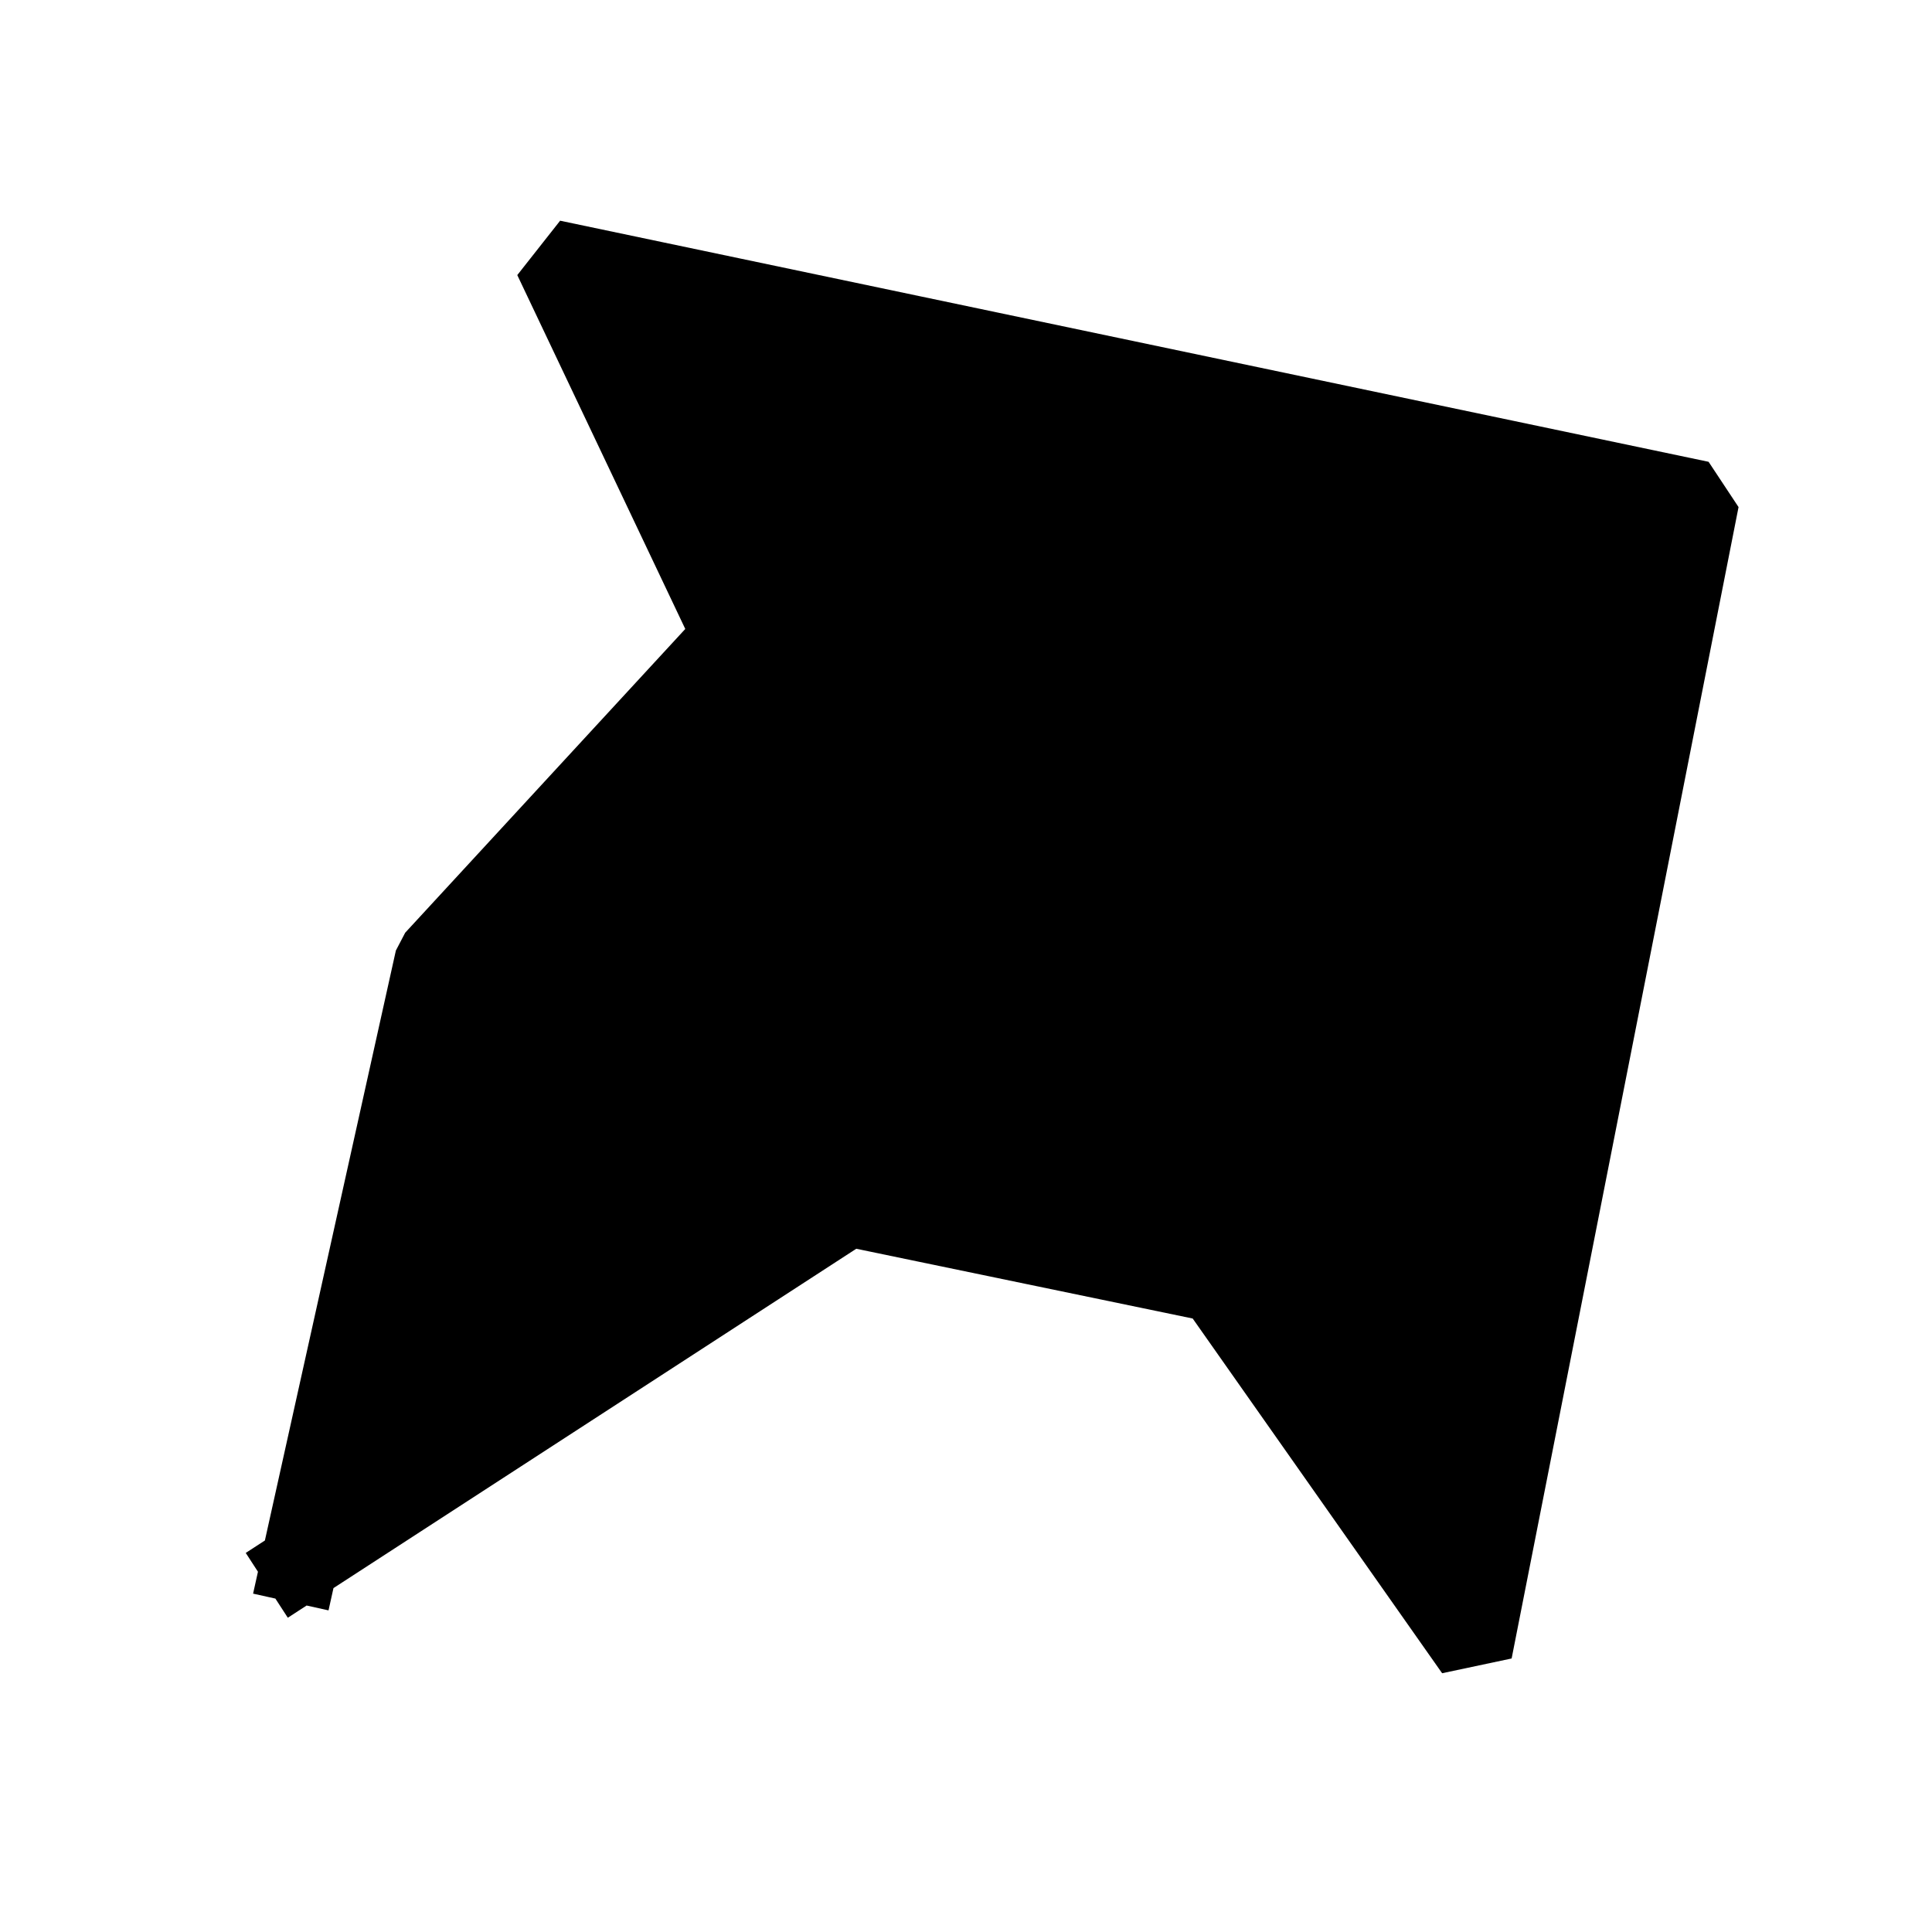 <?xml version="1.0" standalone="no"?>
<!DOCTYPE svg PUBLIC "-//W3C//DTD SVG 20010904//EN" "http://www.w3.org/TR/2001/REC-SVG-20010904/DTD/svg10.dtd">
<!-- Created using Krita: https://krita.org -->
<svg xmlns="http://www.w3.org/2000/svg" 
    xmlns:xlink="http://www.w3.org/1999/xlink"
    xmlns:krita="http://krita.org/namespaces/svg/krita"
    xmlns:sodipodi="http://sodipodi.sourceforge.net/DTD/sodipodi-0.dtd"
    width="360pt"
    height="360pt"
    viewBox="0 0 360 360">
<defs/>
<path id="shape0" transform="matrix(-0.979 -0.203 -0.203 0.979 319.114 93.005)" fill="#000000" fill-rule="evenodd" stroke="#000000" stroke-width="14.4" stroke-linecap="square" stroke-linejoin="bevel" d="M217.62 247.86L216 132.3L173.88 62.1L220.86 0L2.16 0.54L0 219.24L61.02 162L130.86 162L217.62 247.86" sodipodi:nodetypes="ccccccccc"/>
</svg>
